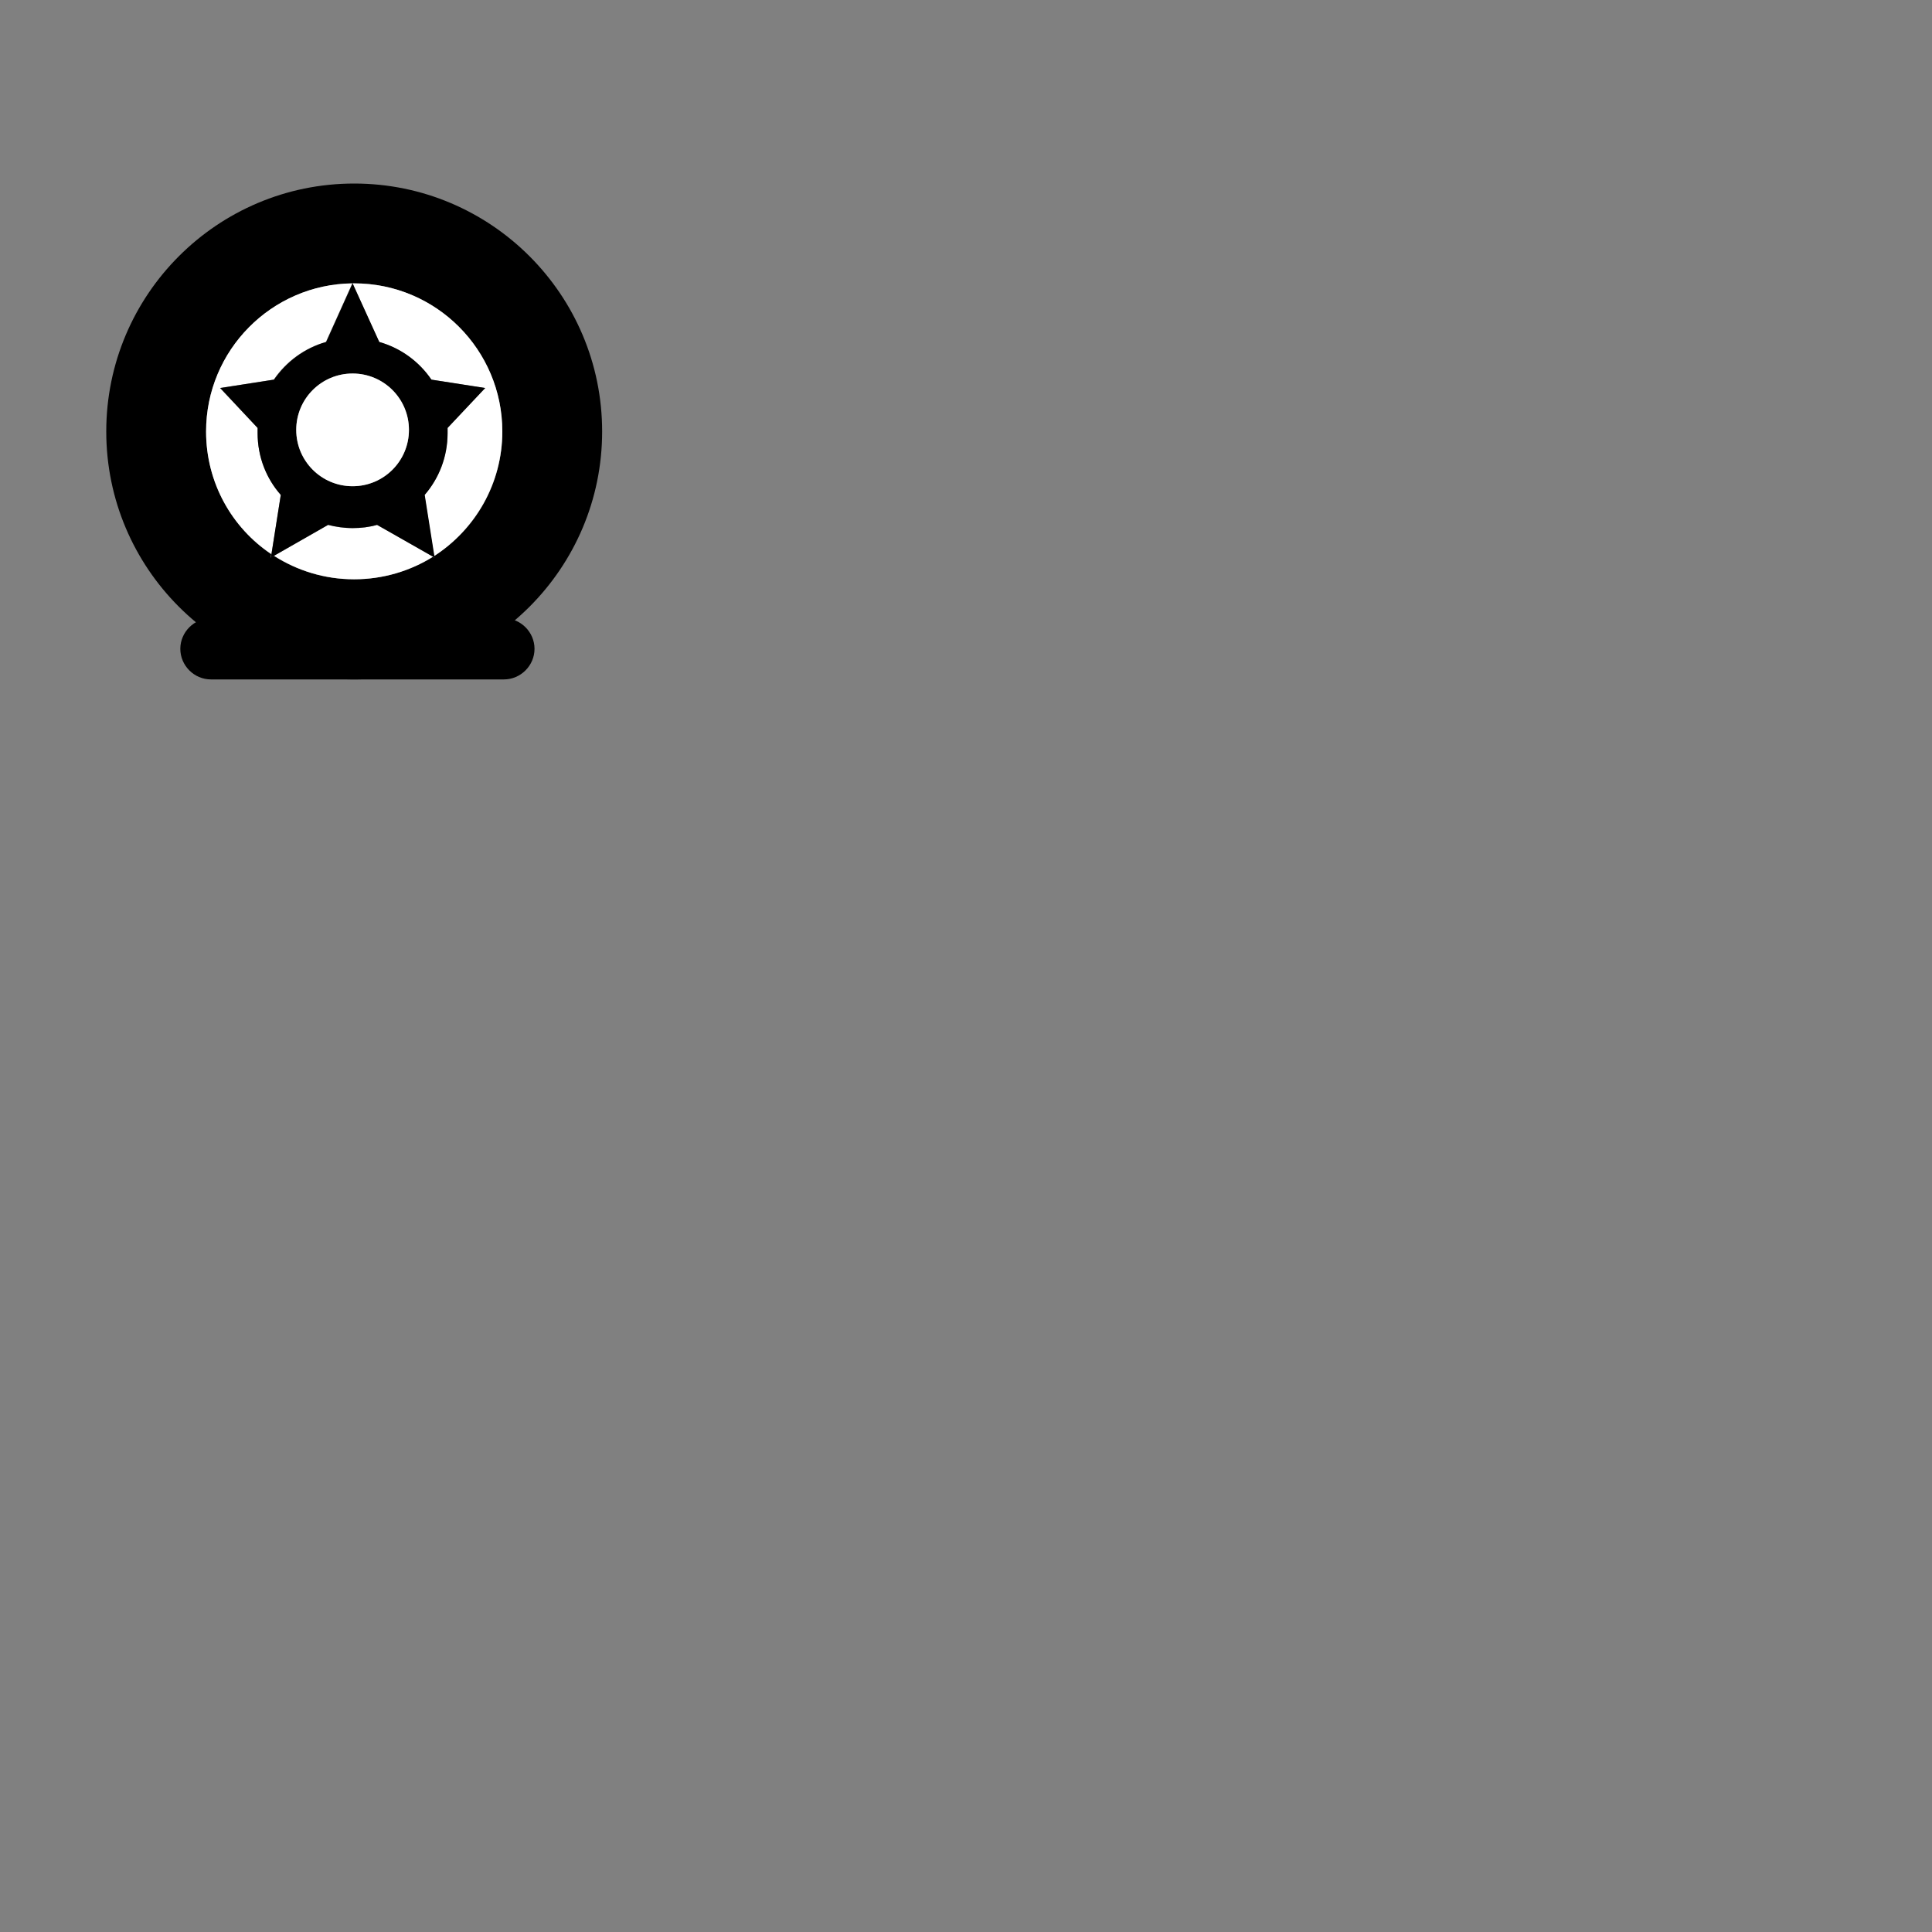 <svg version="1.1" xmlns="http://www.w3.org/2000/svg" xmlns:xlink="http://www.w3.org/1999/xlink" x="0px" y="0px" viewBox="0 0 600 600" style="enable-background:new 0 0 1366 768;" xml:space="preserve" id="el_MVxVtiZFs"><rect x="0" y="0" width="600" height="600" fill="#808080" stroke="none"/><style>@-webkit-keyframes el_4ymKOsMTHM_mqYW4Hl0L_Animation{0%{-webkit-transform: translate(110px, 134px) rotate(0deg) translate(-110px, -134px);transform: translate(110px, 134px) rotate(0deg) translate(-110px, -134px);}50%{-webkit-transform: translate(110px, 134px) rotate(1800deg) translate(-110px, -134px);transform: translate(110px, 134px) rotate(1800deg) translate(-110px, -134px);}100%{-webkit-transform: translate(110px, 134px) rotate(1800deg) translate(-110px, -134px);transform: translate(110px, 134px) rotate(1800deg) translate(-110px, -134px);}}@keyframes el_4ymKOsMTHM_mqYW4Hl0L_Animation{0%{-webkit-transform: translate(110px, 134px) rotate(0deg) translate(-110px, -134px);transform: translate(110px, 134px) rotate(0deg) translate(-110px, -134px);}50%{-webkit-transform: translate(110px, 134px) rotate(1800deg) translate(-110px, -134px);transform: translate(110px, 134px) rotate(1800deg) translate(-110px, -134px);}100%{-webkit-transform: translate(110px, 134px) rotate(1800deg) translate(-110px, -134px);transform: translate(110px, 134px) rotate(1800deg) translate(-110px, -134px);}}@-webkit-keyframes el_TIRTGHjo8q_Animation{2.22%{opacity: 0;}50%{opacity: 0;}51.11%{opacity: 1;}0%{opacity: 0;}100%{opacity: 1;}}@keyframes el_TIRTGHjo8q_Animation{2.22%{opacity: 0;}50%{opacity: 0;}51.11%{opacity: 1;}0%{opacity: 0;}100%{opacity: 1;}}#el_MVxVtiZFs *{-webkit-animation-duration: 3s;animation-duration: 3s;-webkit-animation-iteration-count: infinite;animation-iteration-count: infinite;-webkit-animation-timing-function: cubic-bezier(0, 0, 1, 1);animation-timing-function: cubic-bezier(0, 0, 1, 1);}#el_ico-tf7dbM{fill: #FFFFFF;}#el_y8Bgy6oFMo{fill: #FFFFFF;}#el_b1HUnu2v52{fill: #FFFFFF;}#el_AJ-Nhxys6I{fill: #FFFFFF;}#el_TIRTGHjo8q{-webkit-animation-name: el_TIRTGHjo8q_Animation;animation-name: el_TIRTGHjo8q_Animation;}#el_4ymKOsMTHM_mqYW4Hl0L{-webkit-animation-name: el_4ymKOsMTHM_mqYW4Hl0L_Animation;animation-name: el_4ymKOsMTHM_mqYW4Hl0L_Animation;}</style>

<g id="el_TIRTGHjo8q">
	<path d="M156.5,211h-91c-5.2,0-9.5-4.3-9.5-9.5v0c0-5.2,4.3-9.5,9.5-9.5h91c5.2,0,9.5,4.3,9.5,9.5v0C166,206.7,161.7,211,156.5,211&#xA;&#9;&#9;z" id="el_ljVXfqb7zW"/>
</g>
<g id="el_4ymKOsMTHM_mqYW4Hl0L" data-animator-group="true" data-animator-type="1"><g id="el_4ymKOsMTHM">
	<g id="el_2HLY5aBN5j">
		<g id="el_xIBSdvmgVD">
			<path d="M110,57c-42.5,0-77,34.5-77,77s34.5,77,77,77s77-34.5,77-77S152.5,57,110,57z M134.8,172.7l0.1,0.5l-0.5-0.3&#xA;&#9;&#9;&#9;&#9;c-7.1,4.5-15.5,7-24.5,7c-9.2,0-17.7-2.7-24.9-7.3l-1,0.6l0.2-1.1C72,163.9,64,149.9,64,134c0-25.2,20.3-45.7,45.5-46l0,0l0,0&#xA;&#9;&#9;&#9;&#9;c0.2,0,0.3,0,0.5,0c25.4,0,46,20.6,46,46C156,150.3,147.6,164.5,134.8,172.7z" id="el_v8DcRKwYQS"/>
		</g>
		<g id="el_RCbNCT_gB4">
			<path d="M80,134.5c0-0.5,0-1,0-1.6l-11.7-12.4l16.7-2.6c3.8-5.6,9.5-9.8,16.2-11.7l8.2-18.2&#xA;&#9;&#9;&#9;&#9;C84.3,88.3,64,108.8,64,134c0,15.9,8,29.9,20.3,38.1l2.9-18.4C82.7,148.6,80,141.9,80,134.5z" id="el_ico-tf7dbM"/>
		</g>
		<g id="el_X_68JSzcYP">
			<path d="M109.5,164c-2.6,0-5.2-0.3-7.6-1l-16.8,9.6c7.2,4.6,15.7,7.3,24.9,7.3c9,0,17.4-2.6,24.5-7l-17.4-9.9&#xA;&#9;&#9;&#9;&#9;C114.7,163.7,112.1,164,109.5,164z" id="el_y8Bgy6oFMo"/>
		</g>
		<g id="el_uqzrLm0yKZ">
			<path d="M110,88c-0.2,0-0.3,0-0.5,0l8.2,18.2c6.7,1.9,12.3,6.1,16.2,11.7l16.7,2.6L139,132.9c0,0.5,0,1,0,1.6&#xA;&#9;&#9;&#9;&#9;c0,7.4-2.7,14.1-7.2,19.2l3,19c12.7-8.2,21.2-22.5,21.2-38.7C156,108.6,135.4,88,110,88z" id="el_b1HUnu2v52"/>
		</g>
		<path d="M139,134.5c0-0.5,0-1,0-1.6l11.7-12.4l-16.7-2.6c-3.8-5.6-9.5-9.8-16.2-11.7L109.5,88l0,0l0,0l-8.2,18.2&#xA;&#9;&#9;&#9;c-6.7,1.9-12.3,6.1-16.2,11.7l-16.7,2.6L80,132.9c0,0.5,0,1,0,1.6c0,7.4,2.7,14.1,7.2,19.2l-2.9,18.4l-0.2,1.1l1-0.6l16.8-9.6&#xA;&#9;&#9;&#9;c2.4,0.6,5,1,7.6,1s5.2-0.3,7.6-1l17.4,9.9l0.5,0.3l-0.1-0.5l-3-19C136.3,148.6,139,141.9,139,134.5z M109.5,151&#xA;&#9;&#9;&#9;c-9.7,0-17.5-7.8-17.5-17.5s7.8-17.5,17.5-17.5s17.5,7.8,17.5,17.5S119.2,151,109.5,151z" id="el_Cz5ilW4vPF"/>
		<circle cx="109.5" cy="133.5" r="17.5" id="el_AJ-Nhxys6I"/>
	</g>
</g></g>
</svg>